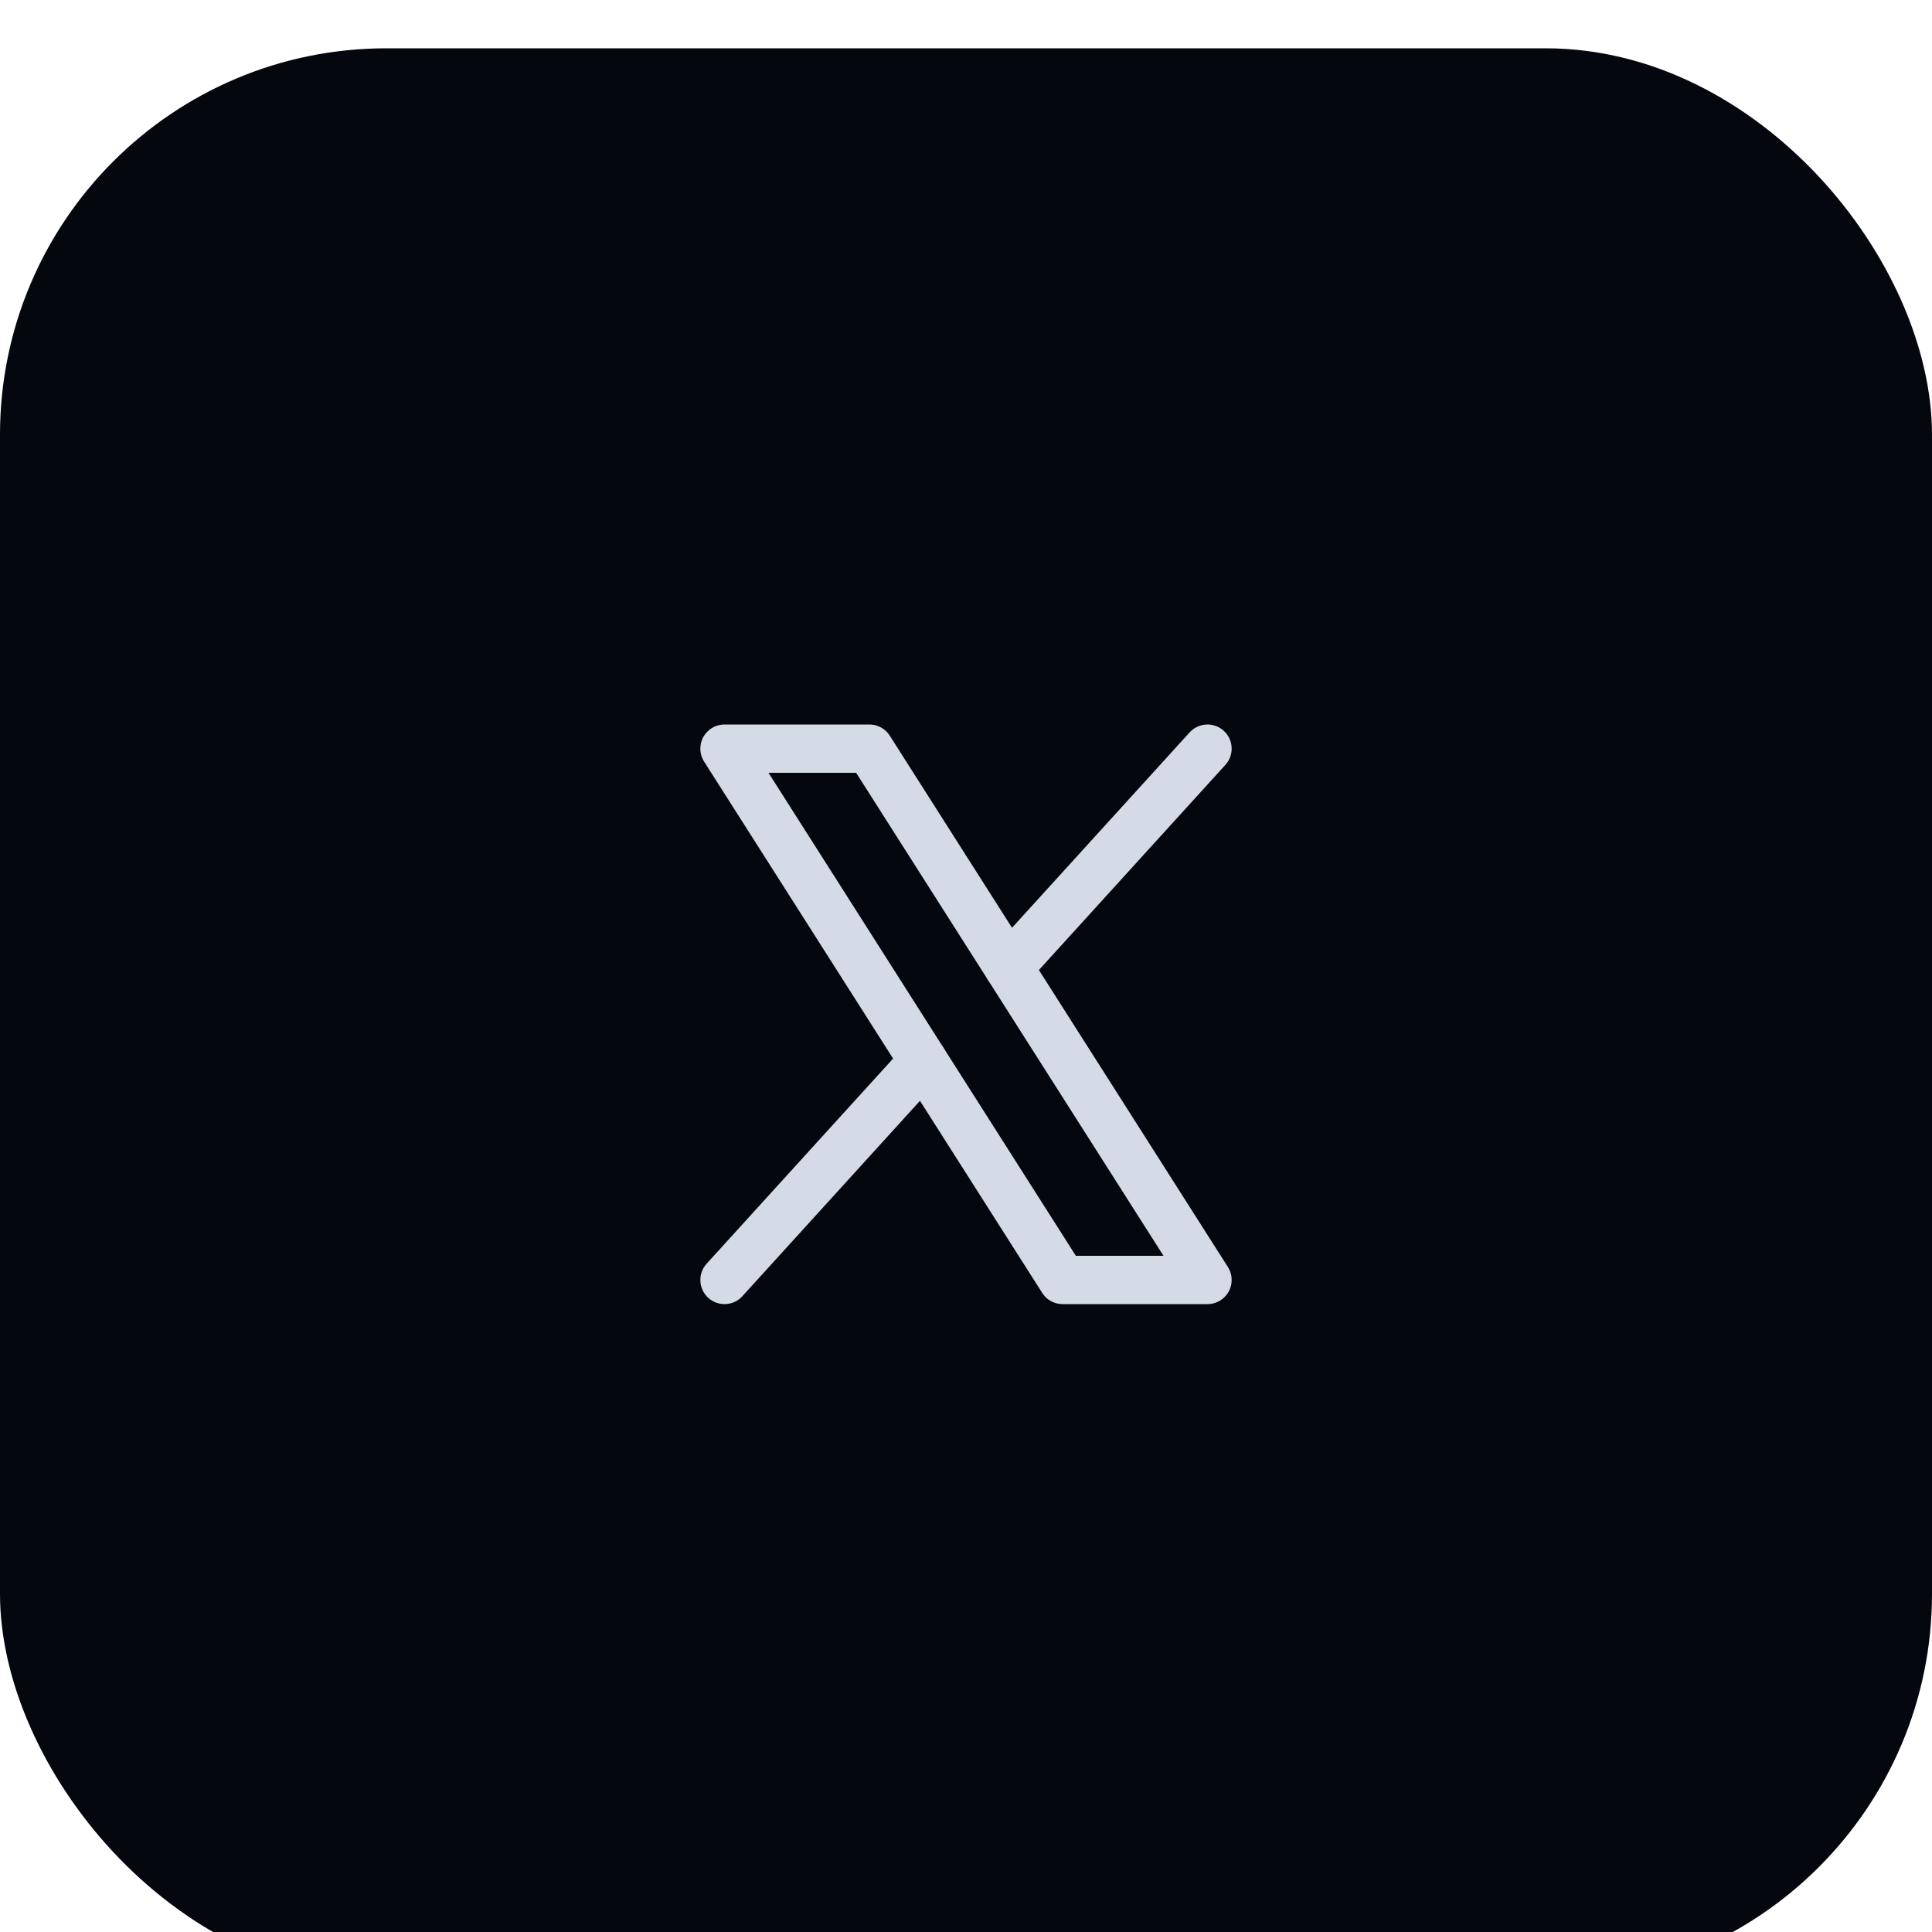 <svg width="40" height="40" viewBox="0 0 40 40" fill="none" xmlns="http://www.w3.org/2000/svg">
<g filter="url(#filter0_i_3_2510)">
<rect width="40" height="40" rx="8" fill="#04070D"/>
<path d="M15 14.5H18L25 25.5H22L15 14.5Z" stroke="#D5DBE6" stroke-linecap="round" stroke-linejoin="round"/>
<path d="M19.117 20.971L15 25.5" stroke="#D5DBE6" stroke-linecap="round" stroke-linejoin="round"/>
<path d="M25 14.5L20.883 19.029" stroke="#D5DBE6" stroke-linecap="round" stroke-linejoin="round"/>
</g>
<defs>
<filter id="filter0_i_3_2510" x="0" y="0" width="40" height="41" filterUnits="userSpaceOnUse" color-interpolation-filters="sRGB">
<feFlood flood-opacity="0" result="BackgroundImageFix"/>
<feBlend mode="normal" in="SourceGraphic" in2="BackgroundImageFix" result="shape"/>
<feColorMatrix in="SourceAlpha" type="matrix" values="0 0 0 0 0 0 0 0 0 0 0 0 0 0 0 0 0 0 127 0" result="hardAlpha"/>
<feOffset dy="1"/>
<feGaussianBlur stdDeviation="0.5"/>
<feComposite in2="hardAlpha" operator="arithmetic" k2="-1" k3="1"/>
<feColorMatrix type="matrix" values="0 0 0 0 0.812 0 0 0 0 0.906 0 0 0 0 1 0 0 0 0.2 0"/>
<feBlend mode="normal" in2="shape" result="effect1_innerShadow_3_2510"/>
</filter>
</defs>
</svg>

